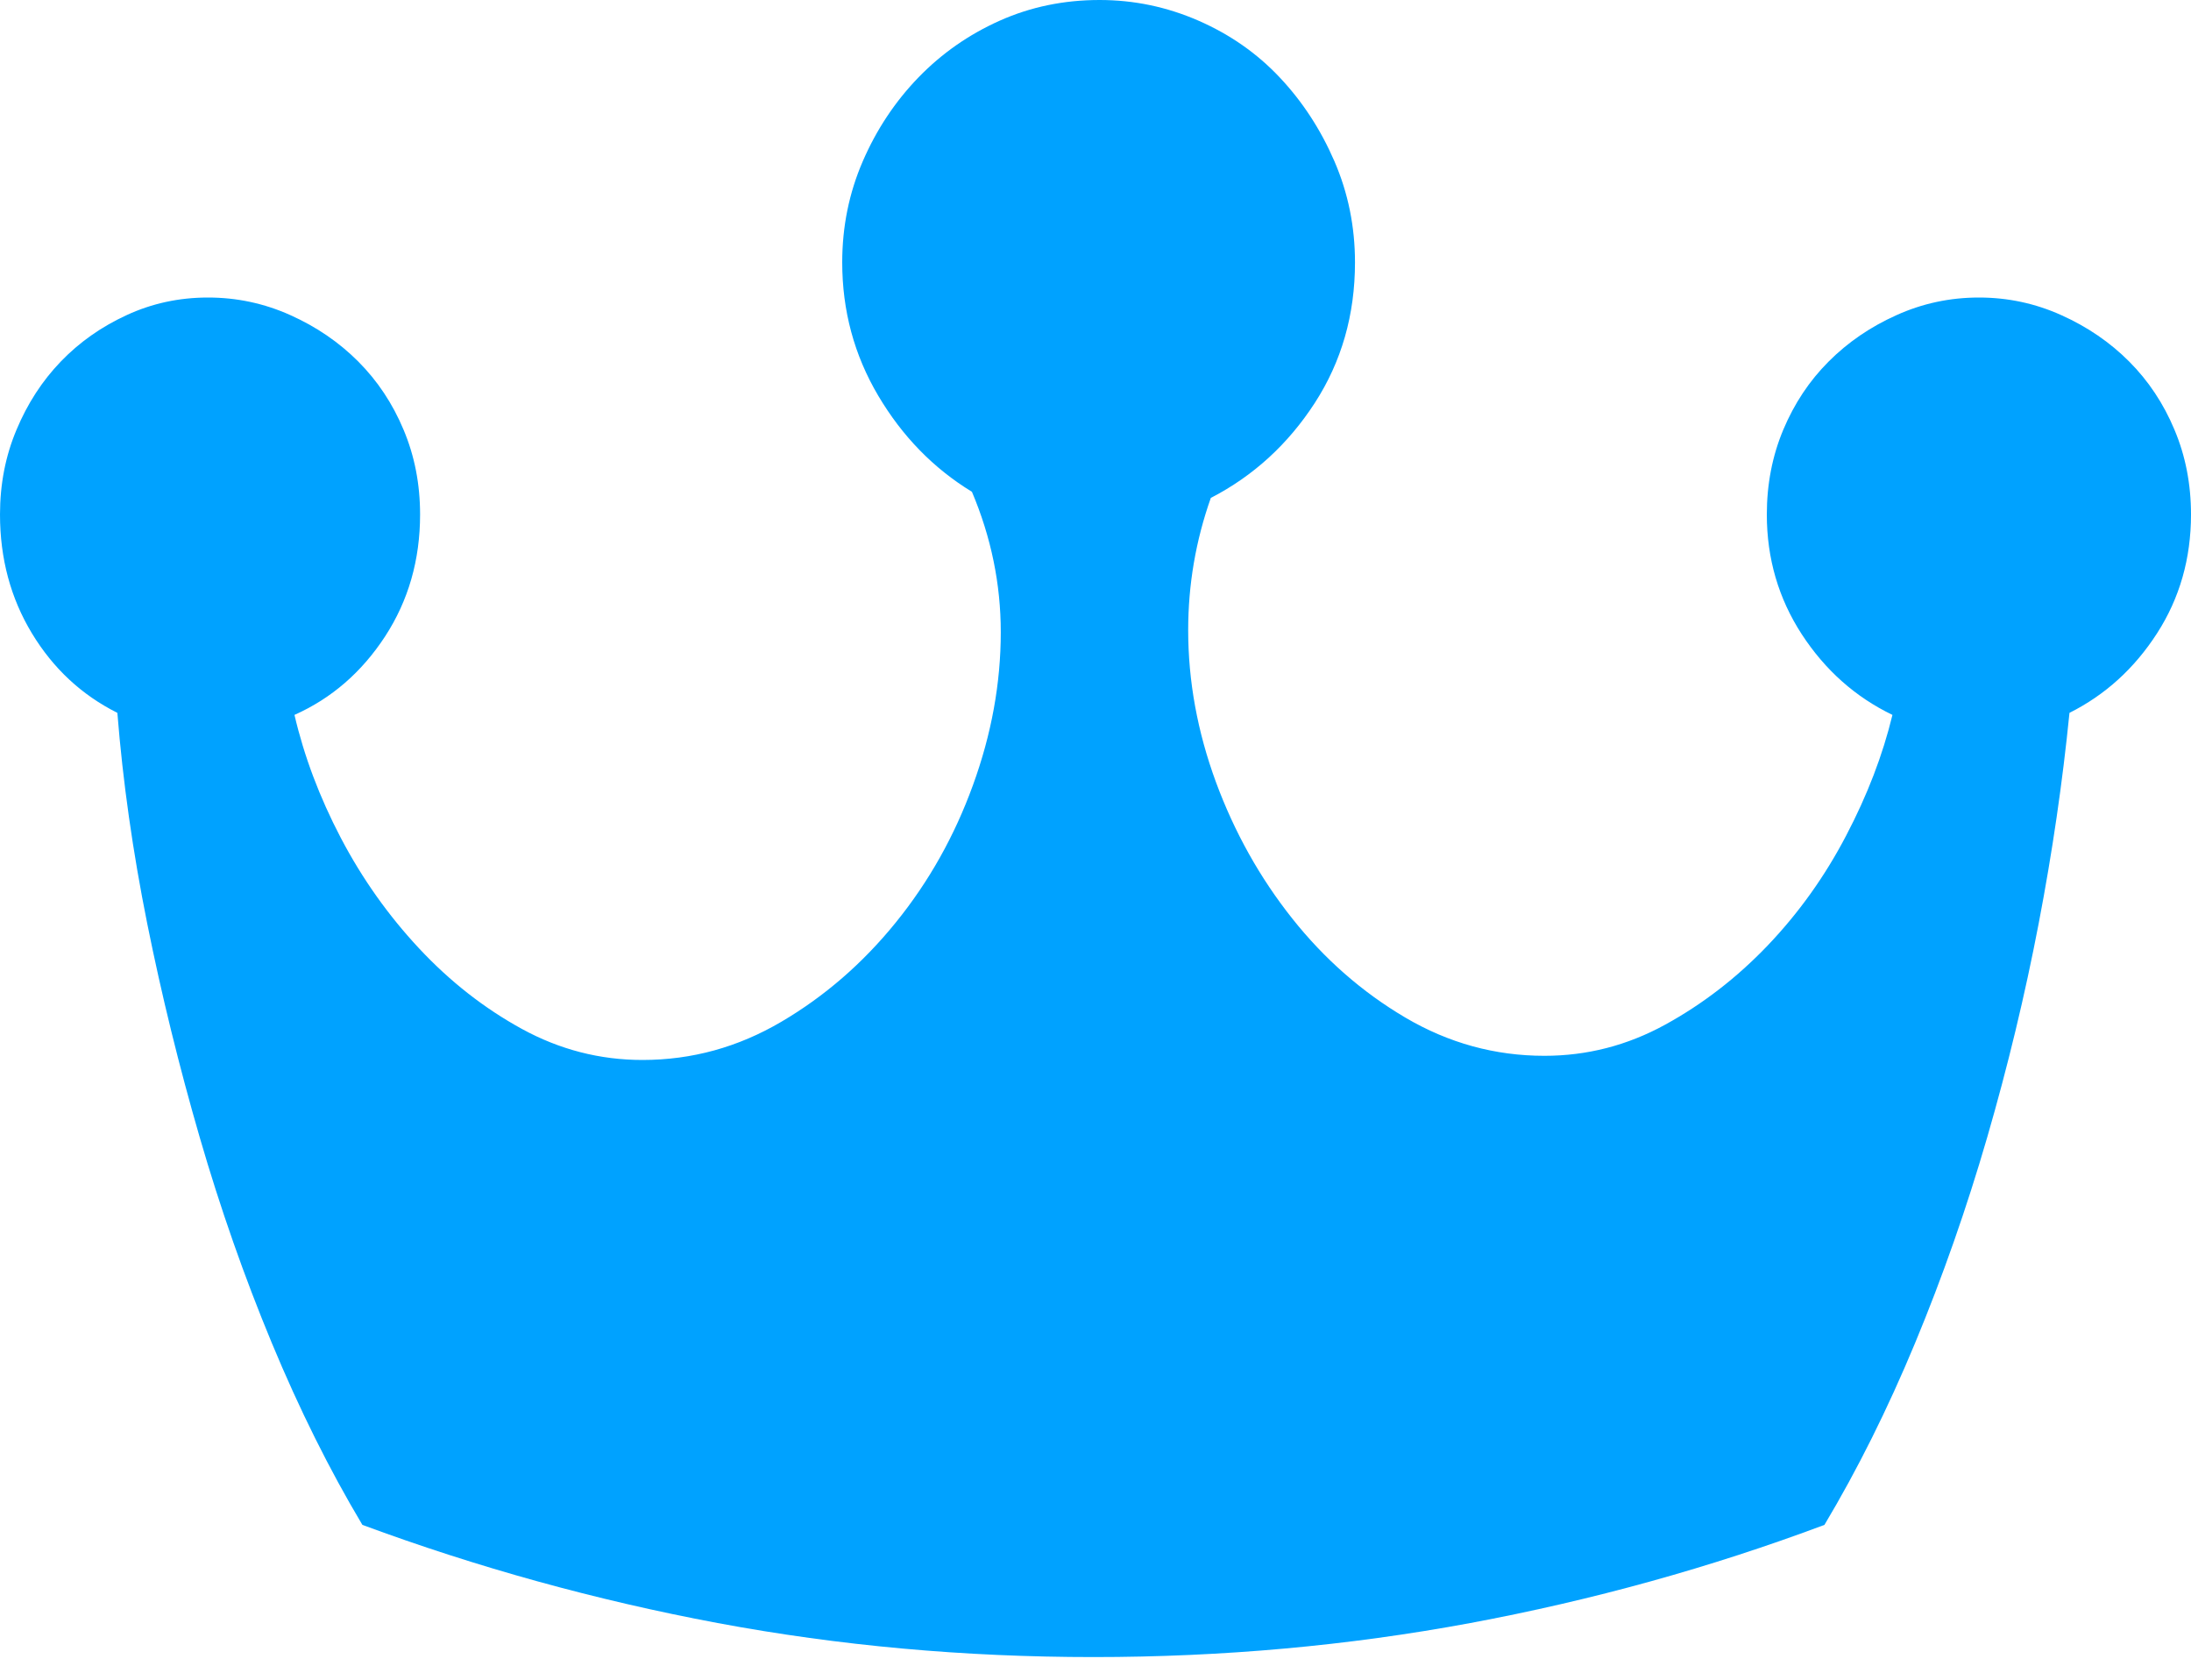 <?xml version="1.0" encoding="UTF-8"?>
<svg width="30px" height="23px" viewBox="0 0 30 23" version="1.1" xmlns="http://www.w3.org/2000/svg" xmlns:xlink="http://www.w3.org/1999/xlink">
    <!-- Generator: Sketch 53.2 (72643) - https://sketchapp.com -->
    <title>Shape</title>
    <desc>Created with Sketch.</desc>
    <g id="Page-1" stroke="none" stroke-width="1" fill="none" fill-rule="evenodd">
        <g id="Writer" transform="translate(-288, -132)" fill="#00A2FF" fill-rule="nonzero">
            <g id="Writers-ranking" transform="translate(-9, 93)">
                <g id="The-first-three-writers-of-activity">
                    <g id="Yvette" transform="translate(272, 39)">
                        <g id="Crown-copy-2" transform="translate(25, 0)">
                            <path d="M15.056,0 C15.526,0 15.977,0.094 16.41,0.283 C16.842,0.472 17.213,0.731 17.523,1.061 C17.834,1.391 18.083,1.773 18.271,2.207 C18.459,2.641 18.553,3.103 18.553,3.593 C18.553,4.31 18.369,4.951 18.003,5.517 C17.636,6.083 17.162,6.517 16.579,6.818 C16.372,7.403 16.269,8.007 16.269,8.629 C16.269,9.327 16.396,10.02 16.649,10.709 C16.903,11.397 17.251,12.019 17.693,12.576 C18.134,13.132 18.651,13.585 19.243,13.934 C19.836,14.283 20.47,14.457 21.147,14.457 C21.729,14.457 22.279,14.316 22.796,14.033 C23.313,13.75 23.783,13.387 24.206,12.944 C24.629,12.5 24.986,12.001 25.277,11.444 C25.569,10.888 25.78,10.336 25.912,9.789 C25.404,9.544 24.991,9.176 24.671,8.686 C24.352,8.195 24.192,7.648 24.192,7.045 C24.192,6.63 24.267,6.243 24.417,5.885 C24.568,5.526 24.774,5.215 25.038,4.951 C25.301,4.687 25.611,4.475 25.968,4.315 C26.325,4.154 26.701,4.074 27.096,4.074 C27.491,4.074 27.867,4.154 28.224,4.315 C28.581,4.475 28.891,4.687 29.154,4.951 C29.417,5.215 29.624,5.526 29.774,5.885 C29.925,6.243 30,6.63 30,7.045 C30,7.648 29.845,8.191 29.535,8.672 C29.225,9.153 28.825,9.516 28.336,9.761 C28.242,10.704 28.102,11.666 27.914,12.647 C27.726,13.627 27.491,14.603 27.209,15.575 C26.927,16.546 26.598,17.485 26.222,18.39 C25.846,19.295 25.432,20.125 24.981,20.88 C23.421,21.464 21.805,21.912 20.132,22.224 C18.459,22.535 16.739,22.69 14.972,22.69 C13.205,22.69 11.49,22.535 9.826,22.224 C8.163,21.912 6.541,21.464 4.962,20.88 C4.511,20.125 4.098,19.295 3.722,18.39 C3.346,17.485 3.017,16.546 2.735,15.575 C2.453,14.603 2.213,13.627 2.016,12.647 C1.819,11.666 1.682,10.704 1.607,9.761 C1.118,9.516 0.728,9.153 0.437,8.672 C0.146,8.191 -6.52151683e-17,7.648 0,7.045 C0,6.63 0.075,6.243 0.226,5.885 C0.376,5.526 0.578,5.215 0.832,4.951 C1.086,4.687 1.386,4.475 1.734,4.315 C2.082,4.154 2.453,4.074 2.848,4.074 C3.242,4.074 3.618,4.154 3.976,4.315 C4.333,4.475 4.643,4.687 4.906,4.951 C5.169,5.215 5.376,5.526 5.526,5.885 C5.677,6.243 5.752,6.63 5.752,7.045 C5.752,7.667 5.592,8.224 5.273,8.714 C4.953,9.204 4.539,9.563 4.032,9.789 C4.164,10.355 4.375,10.916 4.666,11.472 C4.958,12.029 5.315,12.533 5.738,12.986 C6.161,13.439 6.631,13.807 7.148,14.09 C7.664,14.372 8.214,14.514 8.797,14.514 C9.474,14.514 10.108,14.339 10.7,13.99 C11.292,13.642 11.814,13.189 12.265,12.632 C12.716,12.076 13.069,11.449 13.322,10.751 C13.576,10.053 13.703,9.355 13.703,8.657 C13.703,7.997 13.571,7.356 13.308,6.734 C12.782,6.413 12.354,5.974 12.025,5.418 C11.696,4.862 11.532,4.253 11.532,3.593 C11.532,3.103 11.626,2.641 11.814,2.207 C12.002,1.773 12.256,1.391 12.575,1.061 C12.895,0.731 13.266,0.472 13.689,0.283 C14.112,0.094 14.568,2.74843336e-15 15.056,0 Z" id="Shape"></path>
                        </g>
                    </g>
                </g>
            </g>
        </g>
    </g>
</svg>